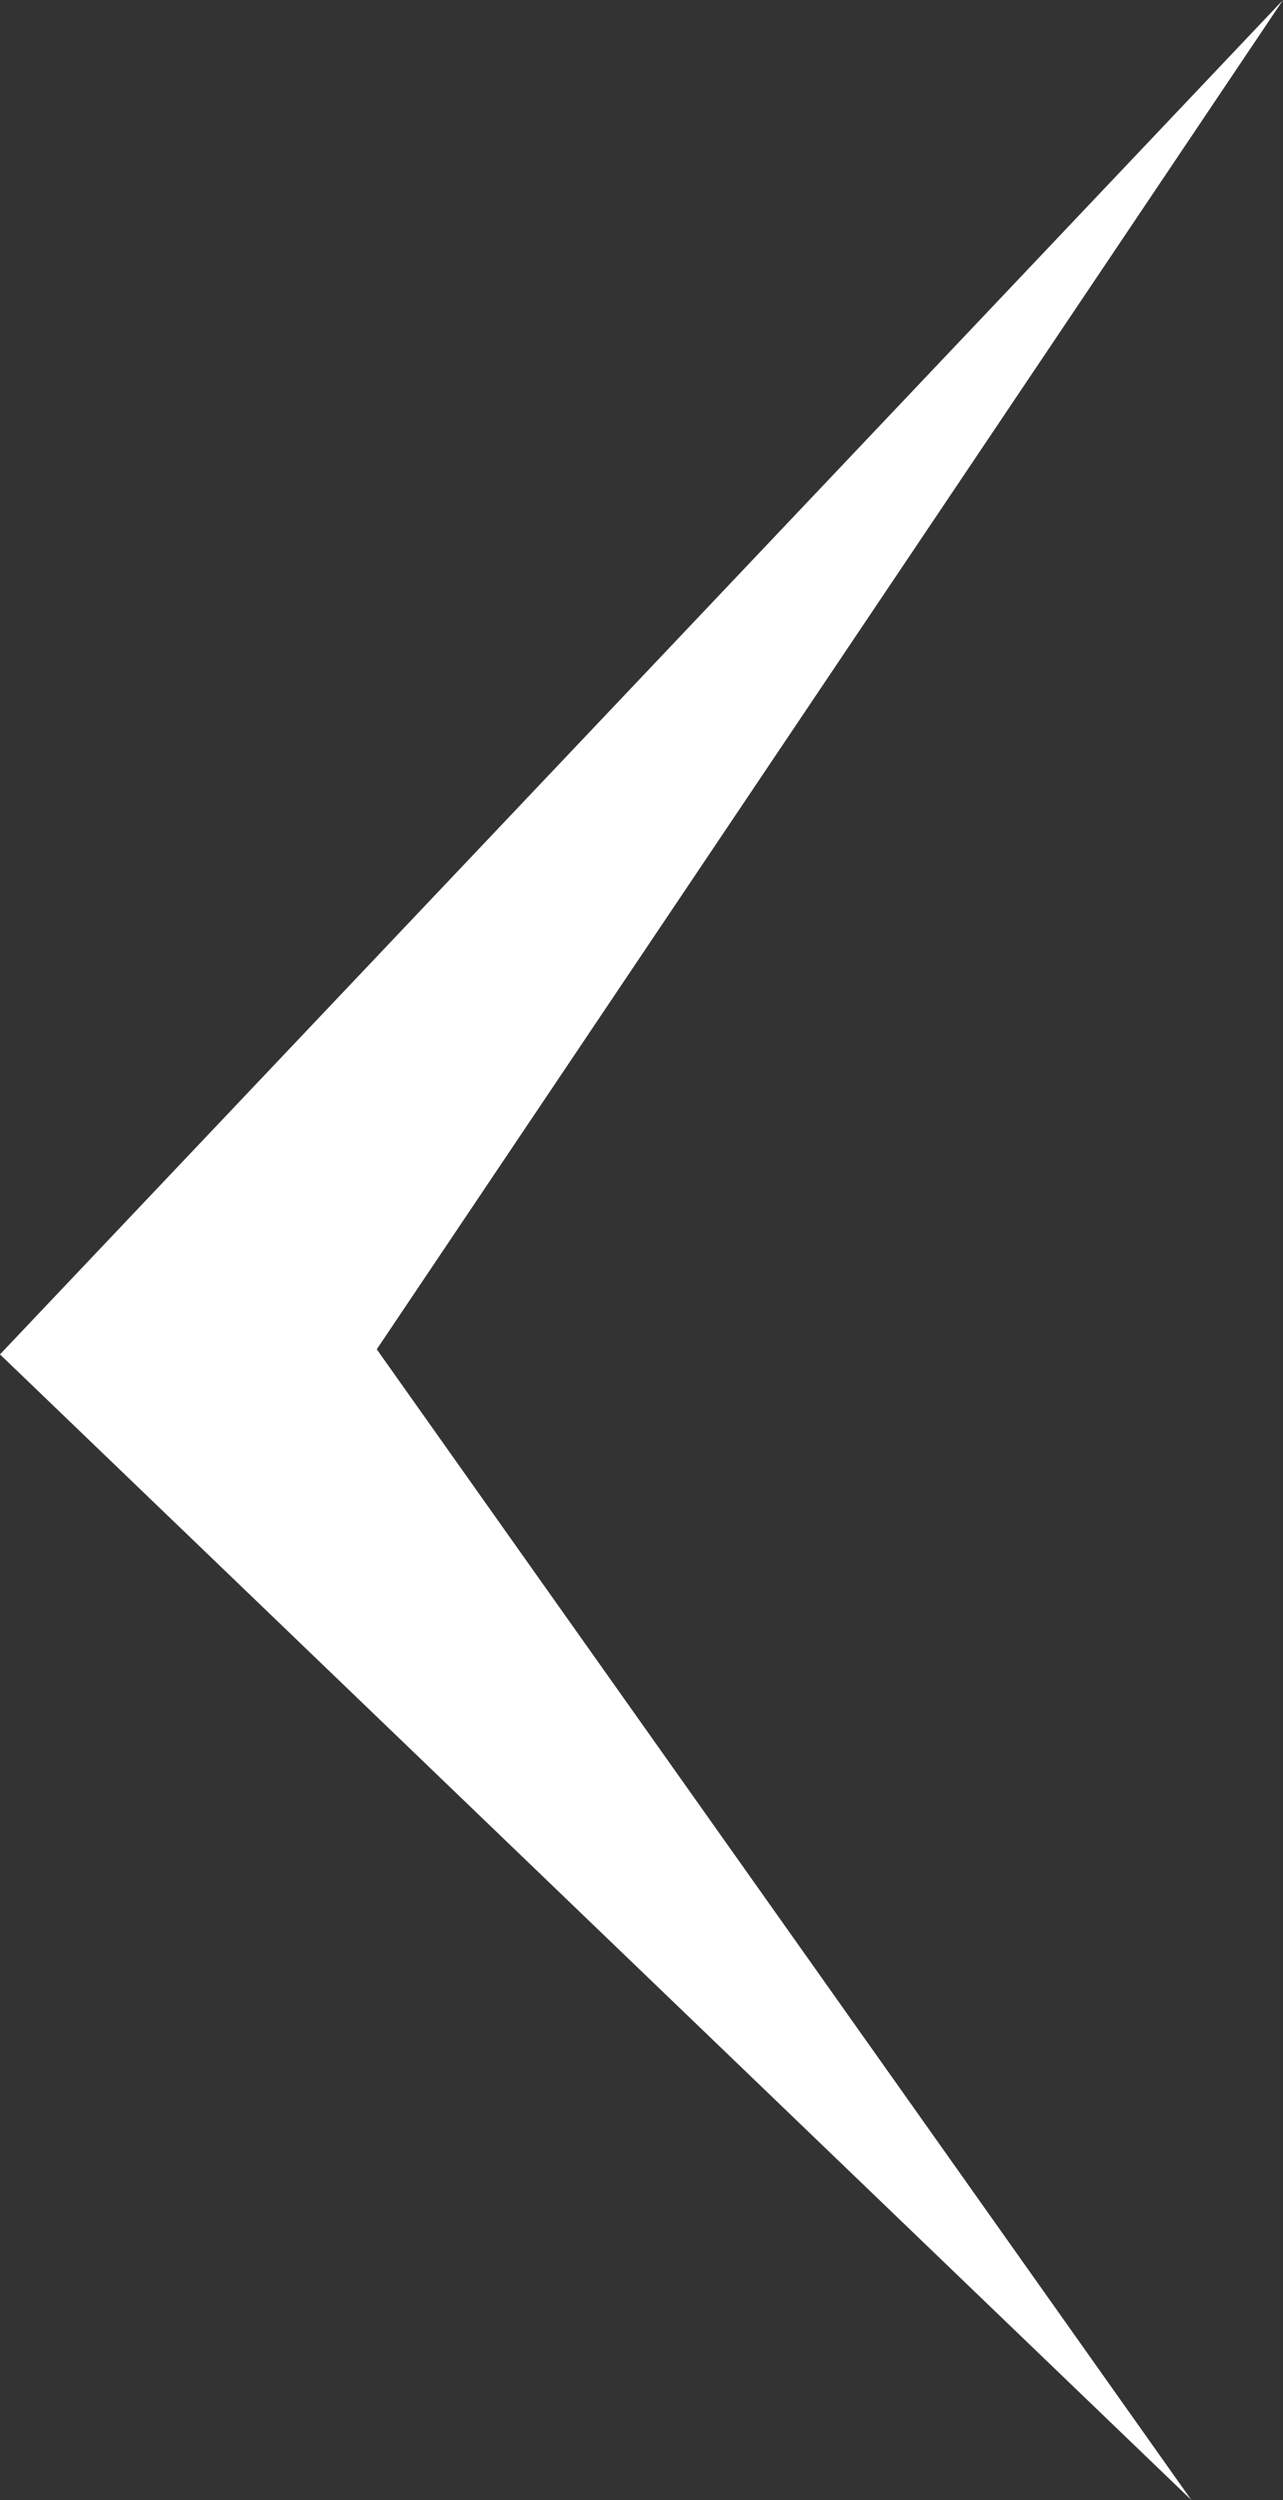 <svg xmlns="http://www.w3.org/2000/svg" viewBox="0 0 60.48 117.84"><rect x="0" y="0" width="60.48" height="117.84" fill="#333333" stroke="none"/><title>leftarrow_icon</title><g id="aa2fb7fb-5e4a-4c78-b0b8-eba06f56bda8" data-name="Layer 2"><g id="f5746ea1-3fa1-4162-950e-1aae51ffe7c0" data-name="Layer 9"><polygon id="bbf4b2f9-23a1-4cf6-b19f-9176c0b65fd2" data-name="leftarrow_icon" points="60.48 0 0 63.84 56.16 117.84 17.76 63.6 60.48 0" fill="#fff"/></g></g></svg>